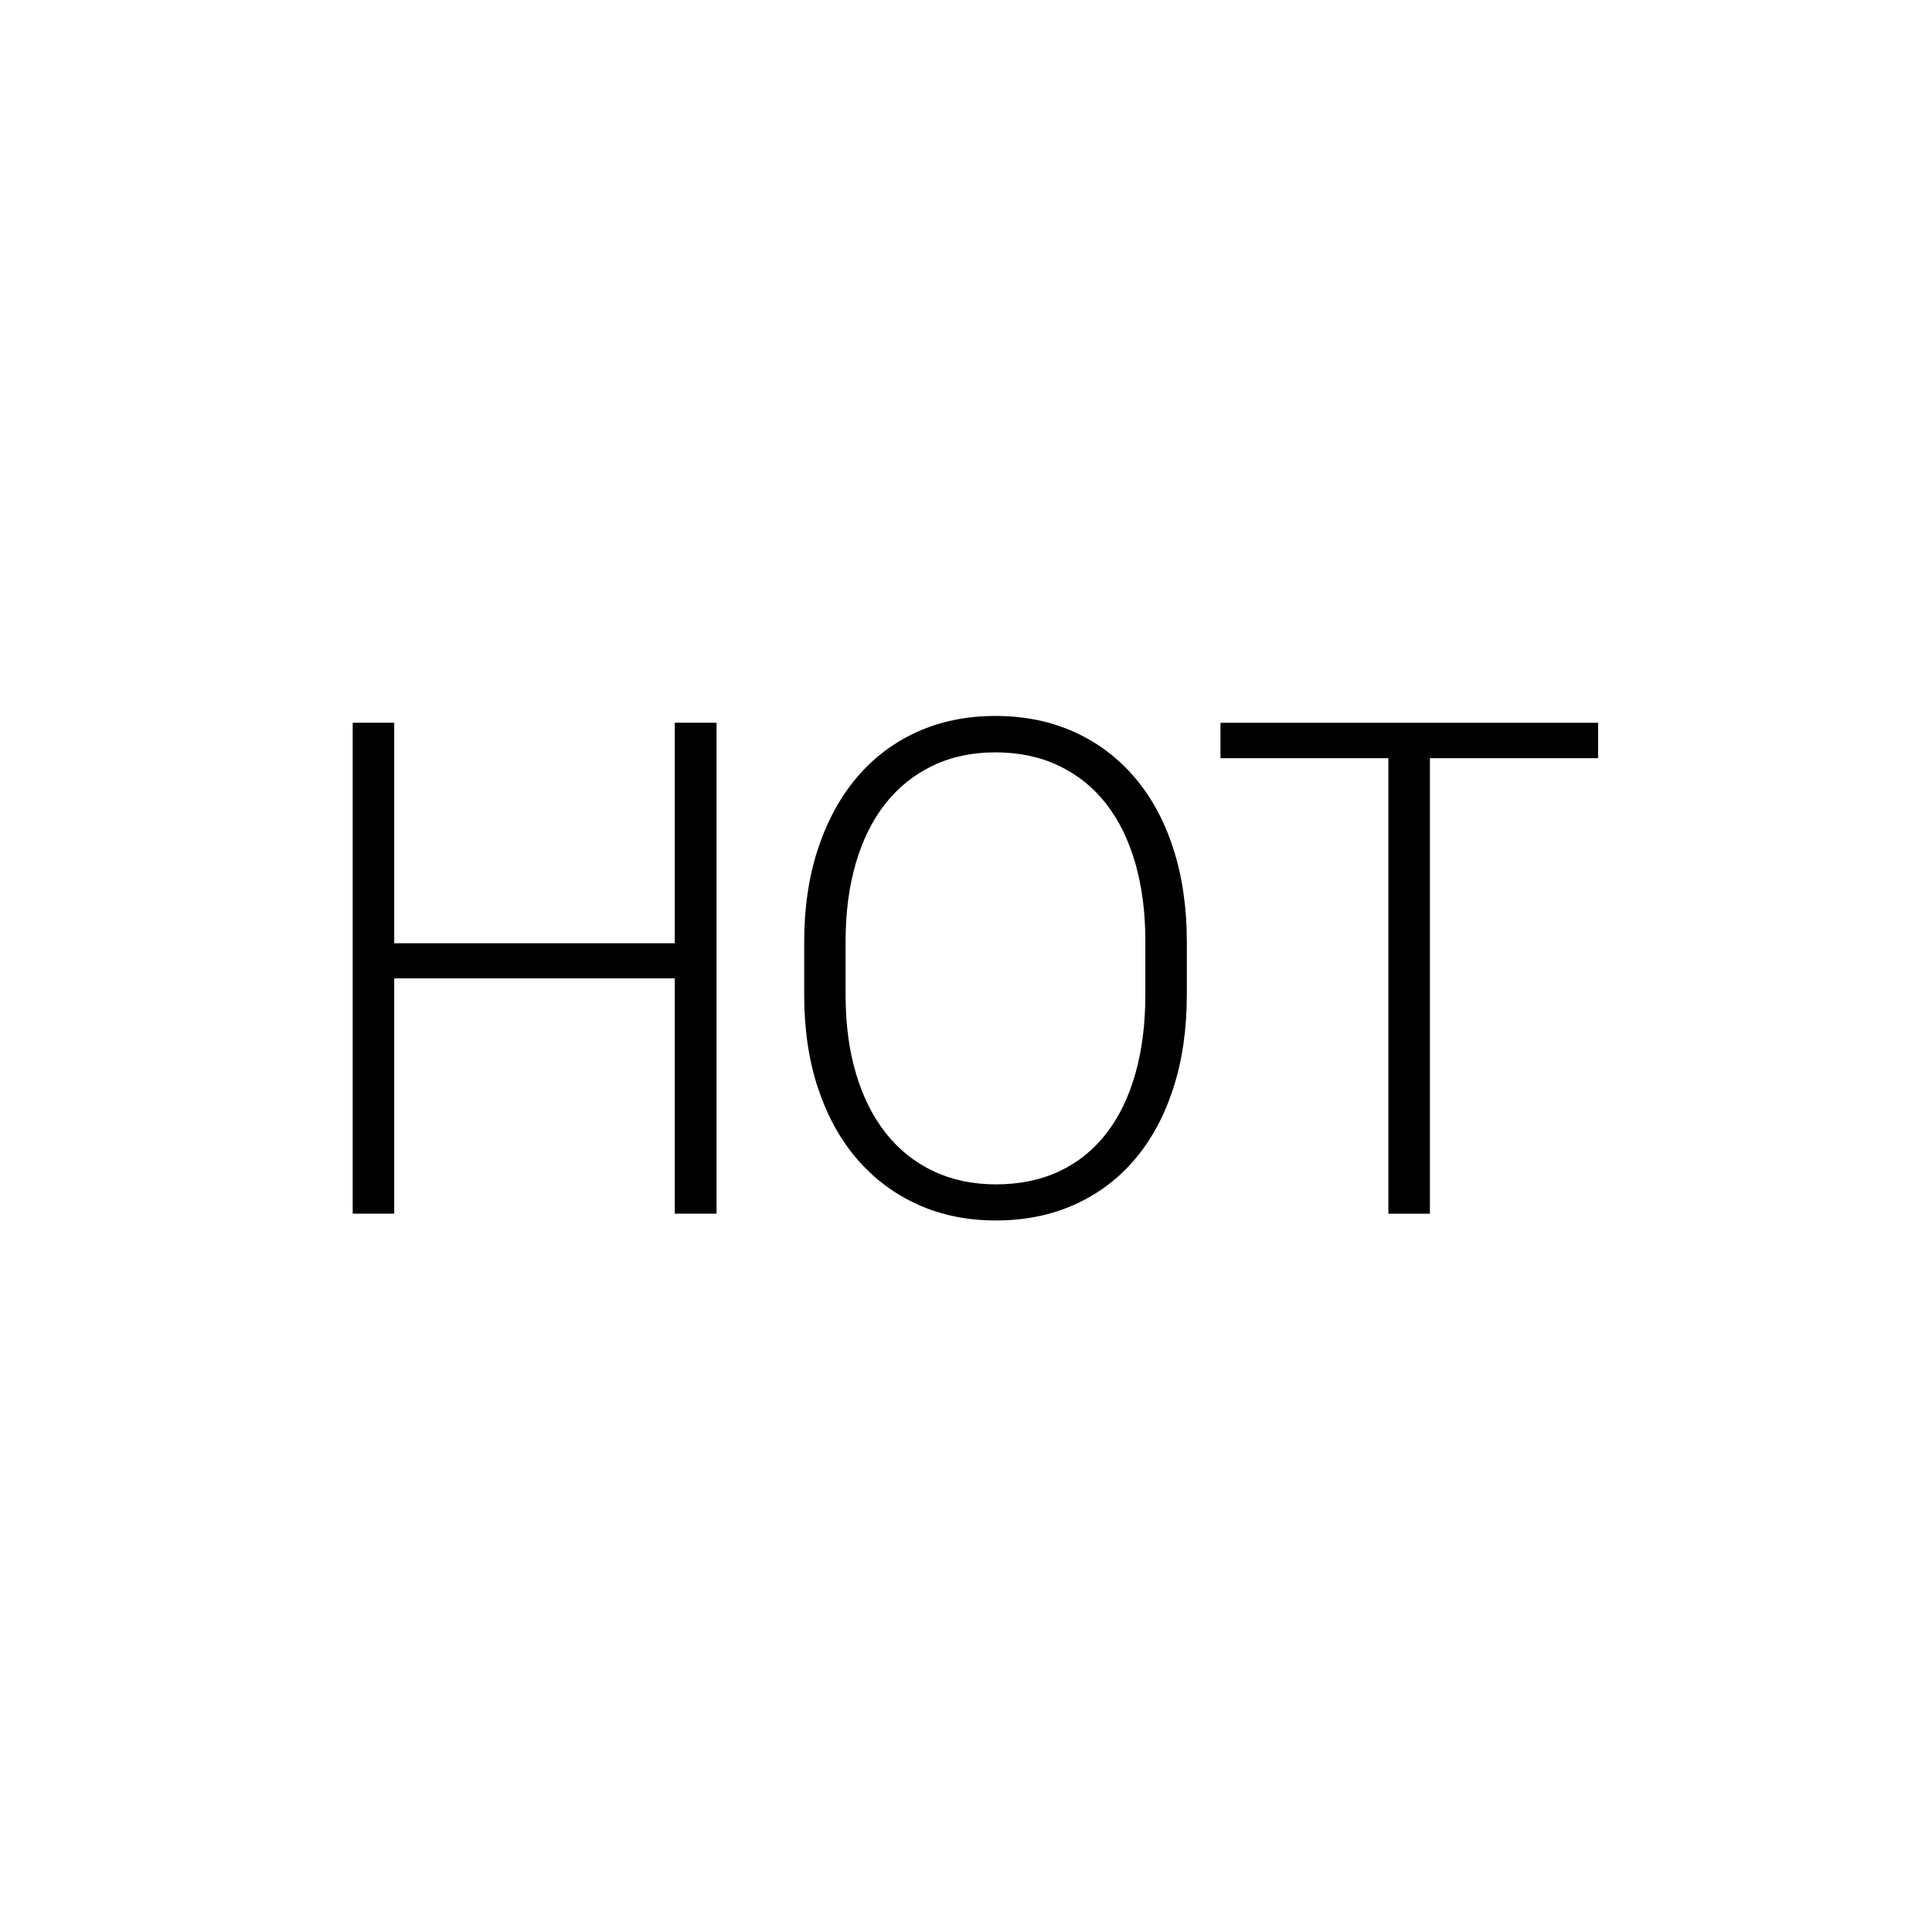 <?xml version="1.0" encoding="utf-8"?>
<!-- Generator: Adobe Illustrator 19.2.0, SVG Export Plug-In . SVG Version: 6.00 Build 0)  -->
<svg version="1.1" id="Layer_1" xmlns="http://www.w3.org/2000/svg" xmlns:xlink="http://www.w3.org/1999/xlink" x="0px" y="0px"
	 width="45px" height="45px" viewBox="0 0 45 45" style="enable-background:new 0 0 45 45;" xml:space="preserve">
<g id="hot">
	<path d="M16.69,28.269h-0.974v-5.482H9.182v5.482H8.215V16.834h0.967v5.136h6.534
		v-5.136h0.974V28.269z"/>
	<path d="M27.643,23.171c0,0.802-0.104,1.525-0.314,2.172
		c-0.208,0.647-0.507,1.198-0.891,1.654c-0.386,0.456-0.852,0.808-1.402,1.057
		c-0.55,0.248-1.162,0.373-1.838,0.373c-0.67,0-1.278-0.124-1.826-0.373
		c-0.547-0.248-1.017-0.601-1.409-1.057c-0.393-0.456-0.695-1.007-0.911-1.654
		c-0.214-0.647-0.321-1.369-0.321-2.172v-1.225c0-0.8,0.107-1.525,0.321-2.175
		c0.216-0.65,0.515-1.202,0.904-1.661c0.387-0.458,0.854-0.812,1.401-1.061
		c0.548-0.248,1.157-0.373,1.826-0.373c0.675,0,1.288,0.124,1.838,0.373
		c0.55,0.248,1.02,0.603,1.409,1.061c0.391,0.458,0.691,1.011,0.9,1.661
		c0.21,0.65,0.314,1.375,0.314,2.175V23.171z M26.678,21.932
		c0-0.677-0.079-1.287-0.236-1.831s-0.386-1.007-0.684-1.387
		c-0.298-0.38-0.664-0.673-1.1-0.88c-0.434-0.207-0.927-0.31-1.476-0.31
		c-0.538,0-1.025,0.103-1.456,0.31c-0.433,0.207-0.798,0.5-1.1,0.88
		c-0.301,0.38-0.531,0.842-0.691,1.387c-0.16,0.544-0.24,1.154-0.24,1.831
		v1.239c0,0.681,0.081,1.294,0.244,1.839c0.161,0.544,0.396,1.007,0.698,1.389
		c0.304,0.383,0.671,0.675,1.104,0.88c0.431,0.204,0.918,0.307,1.456,0.307
		c0.555,0,1.048-0.103,1.481-0.307c0.431-0.204,0.795-0.497,1.091-0.88
		c0.297-0.383,0.521-0.845,0.675-1.389c0.156-0.545,0.233-1.158,0.233-1.839
		V21.932z"/>
	<path d="M37.223,17.66h-3.918v10.61h-0.967V17.66h-3.911v-0.825h8.796V17.66z"/>
</g>
</svg>
